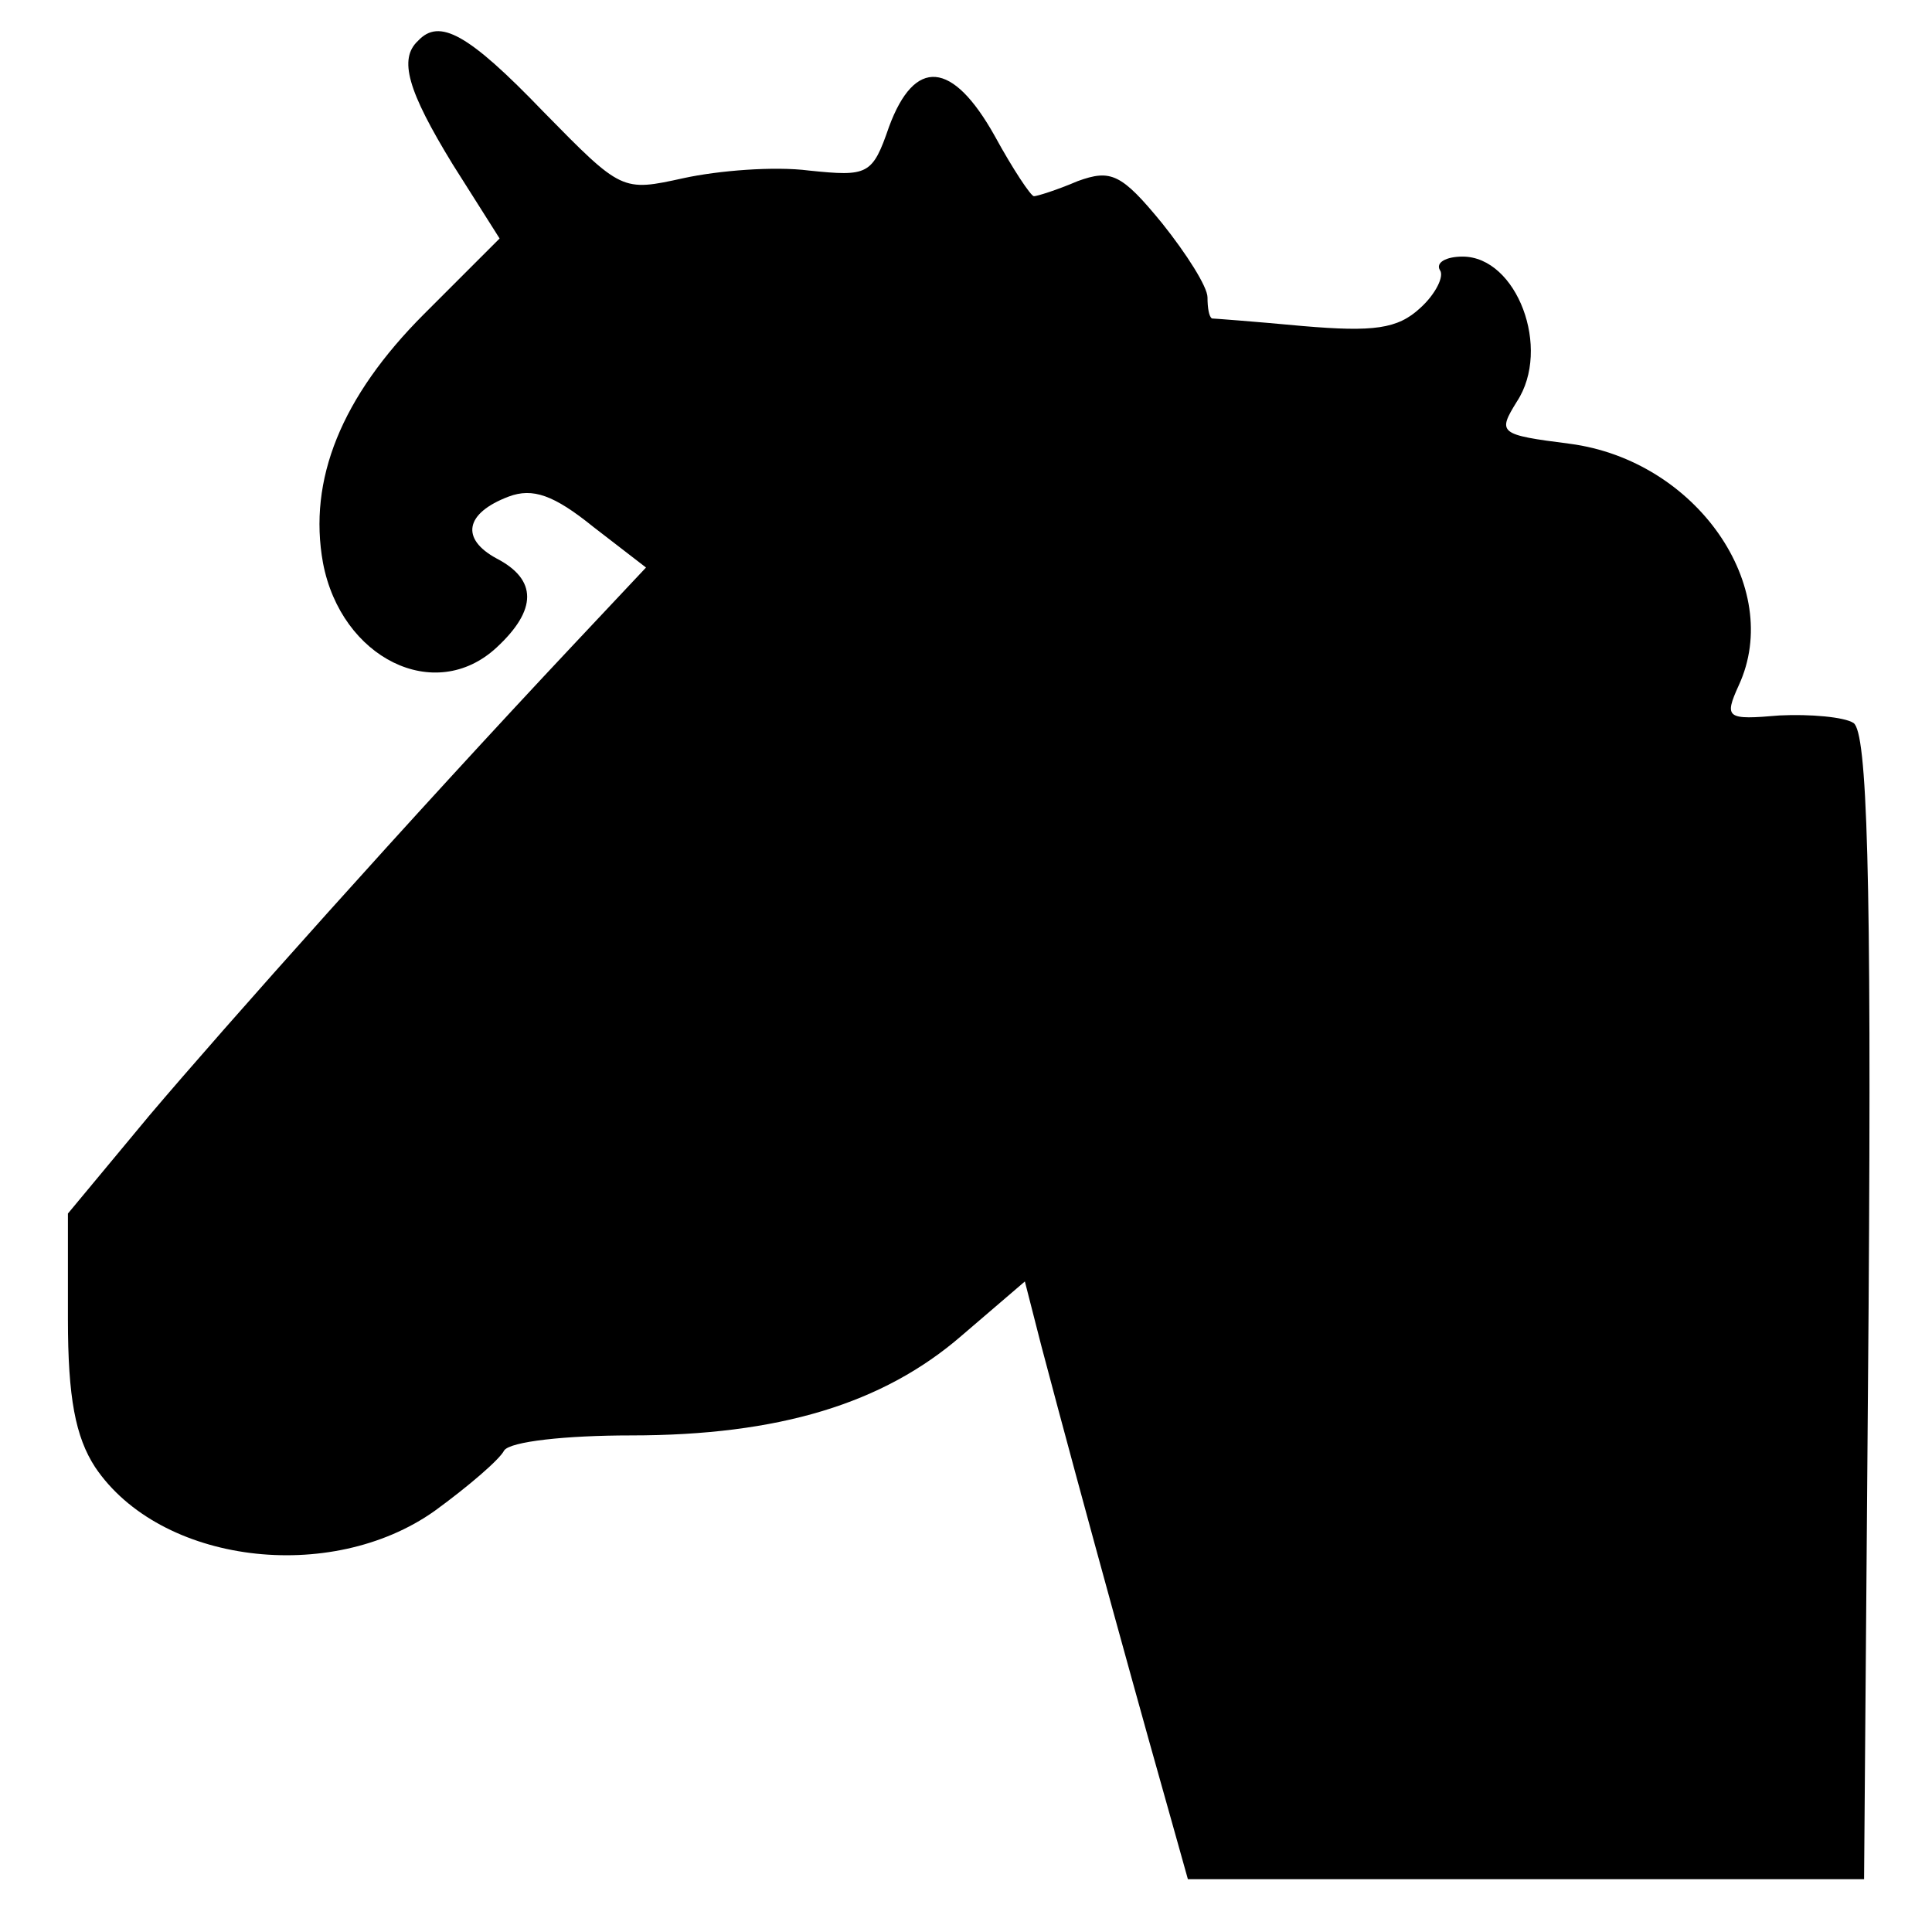 <?xml version="1.0" standalone="no"?>
<!DOCTYPE svg PUBLIC "-//W3C//DTD SVG 20010904//EN"
 "http://www.w3.org/TR/2001/REC-SVG-20010904/DTD/svg10.dtd">
<svg version="1.0" xmlns="http://www.w3.org/2000/svg"
 width="128pt" height="128pt" viewBox="0 0 128 128"
 preserveAspectRatio="xMidYMid meet">
<g transform="translate(0,128) scale(0.1,-0.1)"
fill="#000000" stroke="none">
<path d="M277 1253 c-13 -12 -7 -33 23 -82 l31 -49 -50 -50 c-55 -55 -77 -110
-67 -165 12 -63 74 -94 115 -56 27 25 27 45 0 59 -24 13 -21 30 8 41 16 6 30
1 56 -20 l35 -27 -47 -50 c-110 -117 -232 -254 -282 -313 l-54 -65 0 -70 c0
-52 5 -78 18 -98 43 -64 156 -78 225 -29 22 16 43 34 46 40 4 6 41 10 84 10
98 0 167 21 219 66 l42 36 11 -43 c28 -106 69 -254 90 -328 l7 -25 224 0 224
0 3 379 c2 289 -1 381 -10 387 -6 4 -29 6 -49 5 -35 -3 -37 -2 -27 20 30 65
-28 149 -112 160 -47 6 -48 7 -35 28 23 35 0 96 -36 96 -11 0 -18 -4 -15 -9 3
-4 -3 -16 -13 -25 -15 -14 -31 -16 -78 -12 -32 3 -59 5 -60 5 -2 1 -3 7 -3 14
0 7 -14 29 -30 49 -27 33 -34 36 -56 28 -14 -6 -27 -10 -29 -10 -2 0 -14 18
-26 40 -28 50 -53 52 -70 6 -11 -32 -14 -33 -53 -29 -23 3 -60 0 -83 -5 -41
-9 -41 -9 -93 44 -50 52 -69 62 -83 47z"/>
</g>
</svg>
